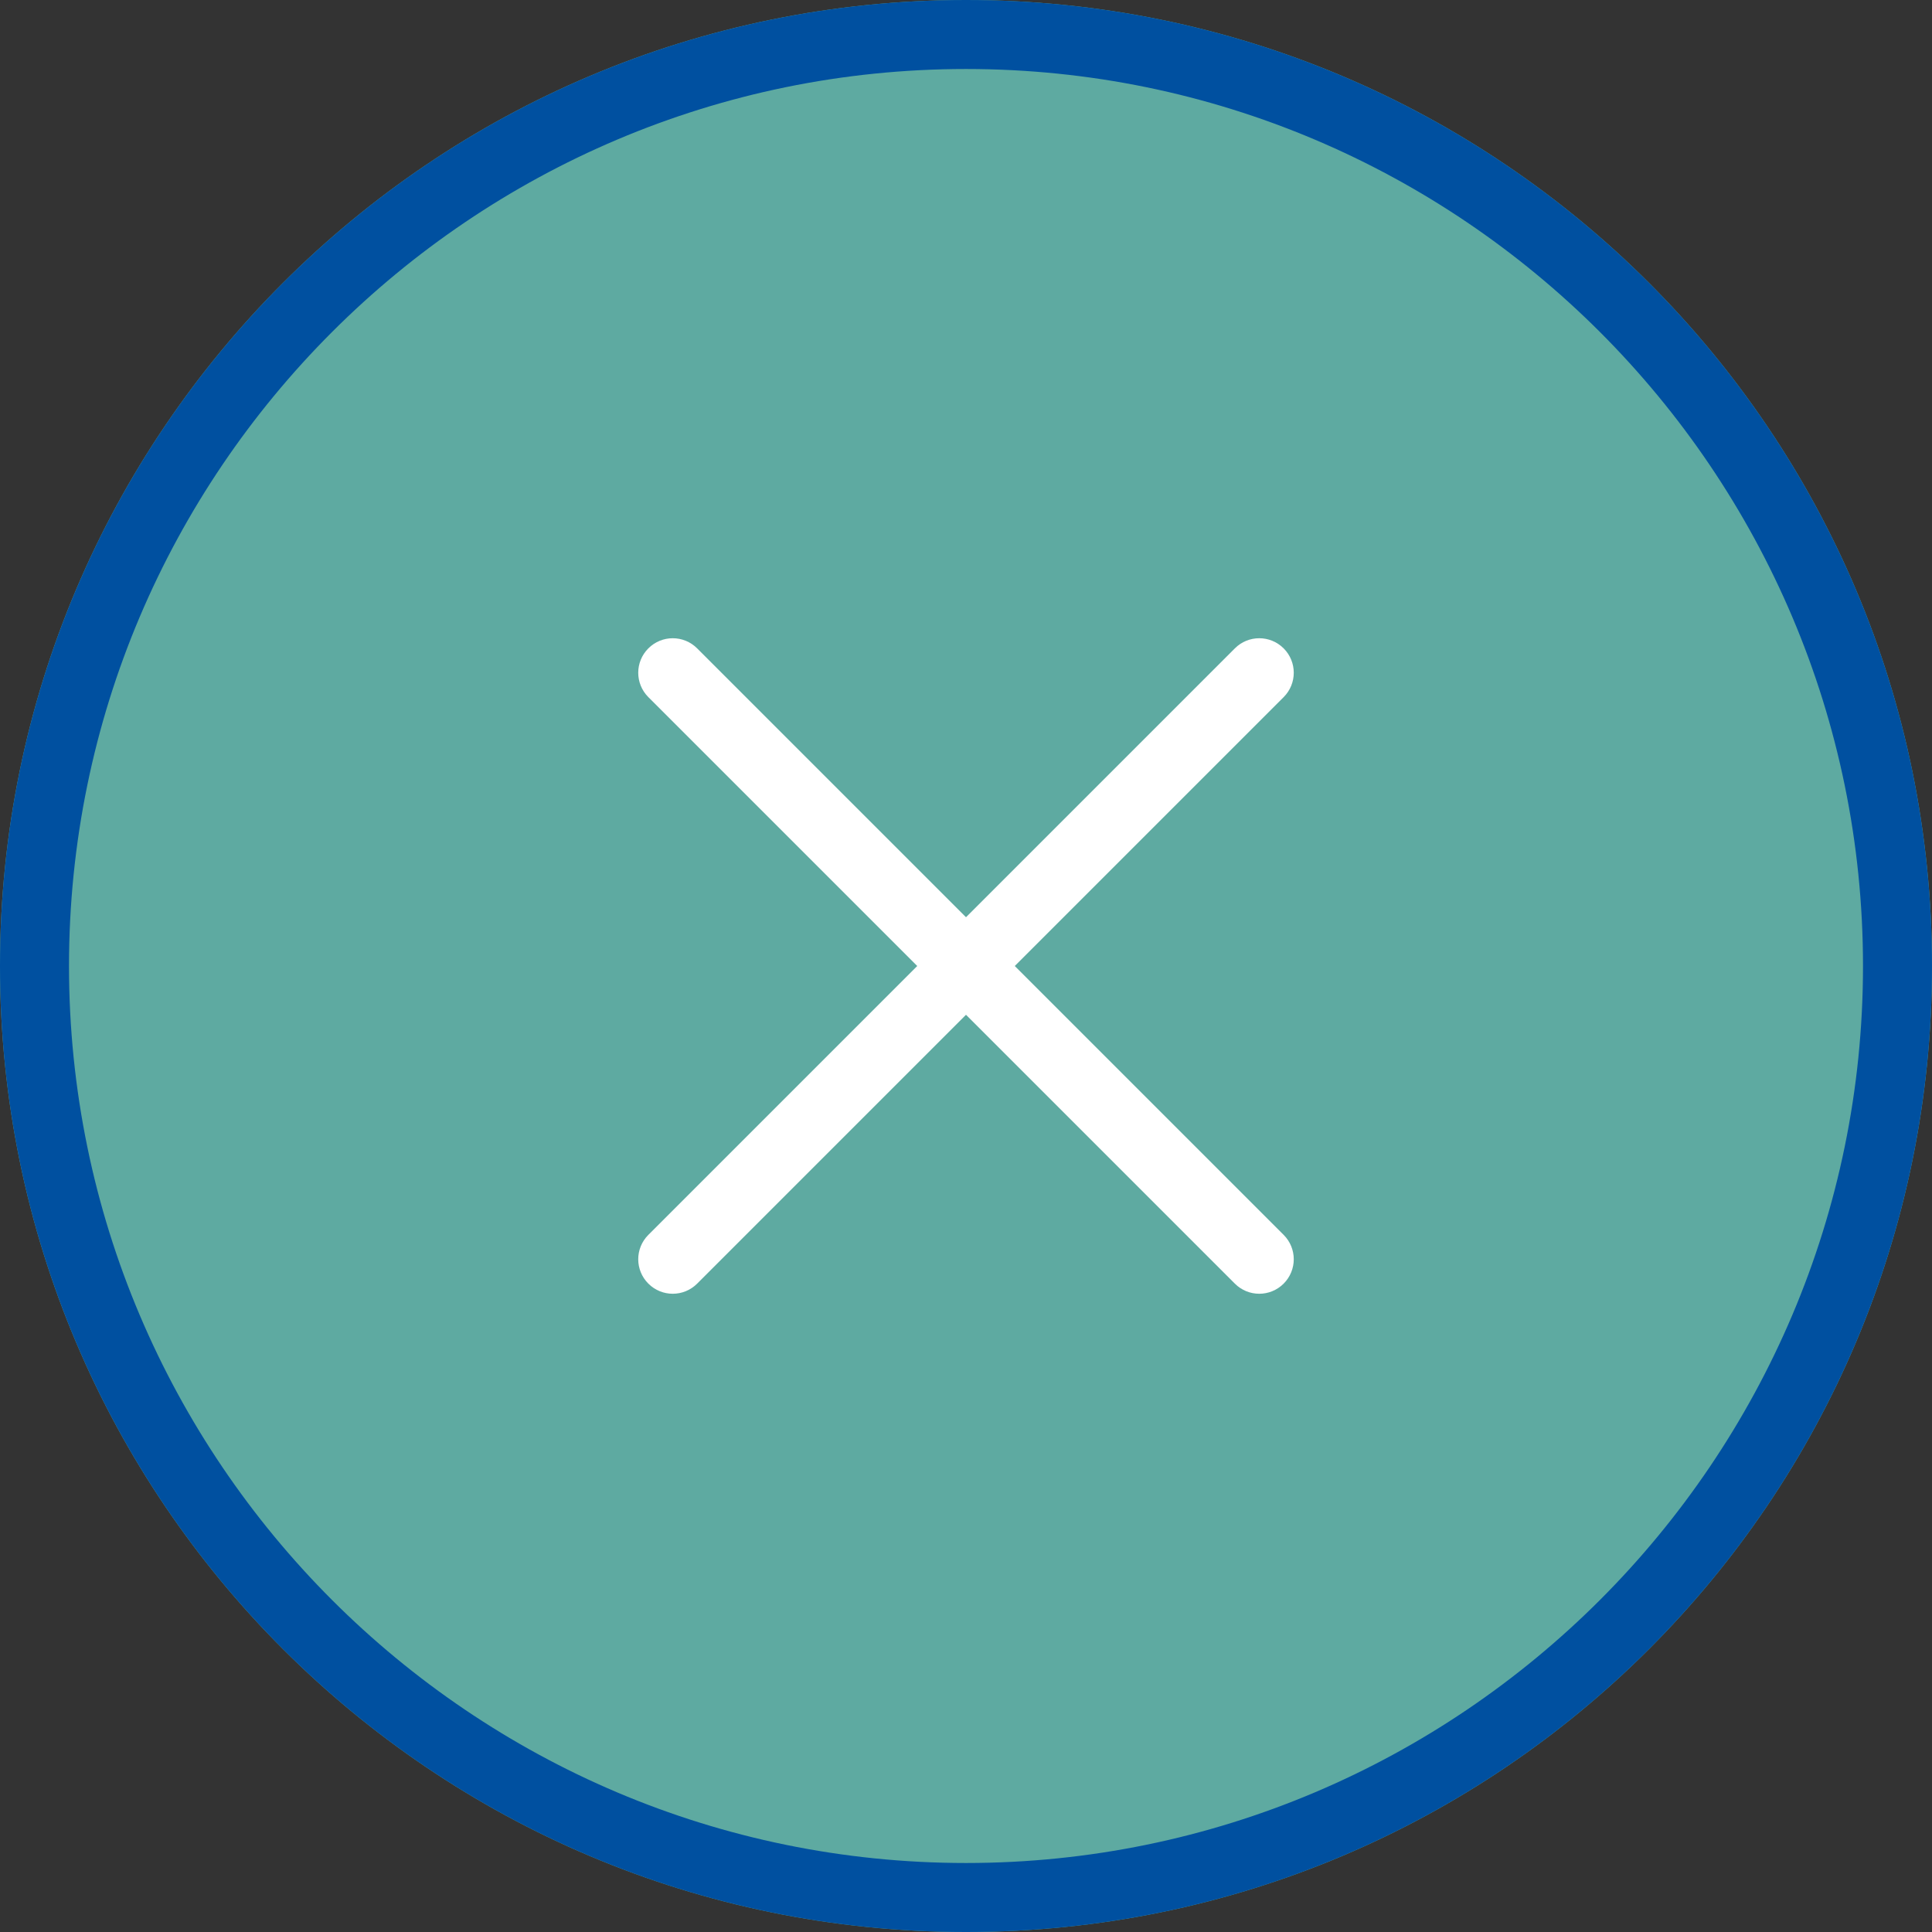 <?xml version="1.0" encoding="utf-8"?>
<!-- Generator: Adobe Illustrator 17.0.0, SVG Export Plug-In . SVG Version: 6.00 Build 0)  -->
<!DOCTYPE svg PUBLIC "-//W3C//DTD SVG 1.1//EN" "http://www.w3.org/Graphics/SVG/1.1/DTD/svg11.dtd">
<svg version="1.1" id="Livello_1" xmlns="http://www.w3.org/2000/svg" xmlns:xlink="http://www.w3.org/1999/xlink" x="0px" y="0px"
	 width="56px" height="56px" viewBox="0 0 56 56" enable-background="new 0 0 56 56" xml:space="preserve">
<rect x="0" y="0" width="56" height="56" fill="#333333" stroke="none"/>
<g>
	<g>
		<path fill="#5EAAA1" d="M28,0c15.464,0,28,12.536,28,28S43.464,56,28,56S0,43.464,0,28S12.536,0,28,0z"/>
		<path fill="#0050A0" d="M28,2c14.336,0,26,11.664,26,26S42.336,54,28,54S2,42.336,2,28S13.664,2,28,2 M28,0
			C12.536,0,0,12.536,0,28s12.536,28,28,28s28-12.536,28-28S43.464,0,28,0L28,0z"/>
	</g>
	<path fill="#FFFFFF" d="M29.414,28l7.793-7.793c0.391-0.391,0.391-1.023,0-1.414c-0.391-0.391-1.023-0.391-1.414,0L28,26.586
		l-7.793-7.793c-0.391-0.391-1.023-0.391-1.414,0c-0.391,0.391-0.391,1.023,0,1.414L26.586,28l-7.793,7.793
		c-0.391,0.391-0.391,1.023,0,1.414c0.195,0.195,0.451,0.293,0.707,0.293s0.512-0.098,0.707-0.293L28,29.414l7.793,7.793
		c0.195,0.195,0.451,0.293,0.707,0.293s0.512-0.098,0.707-0.293c0.391-0.391,0.391-1.023,0-1.414L29.414,28z"/>
</g>
</svg>
